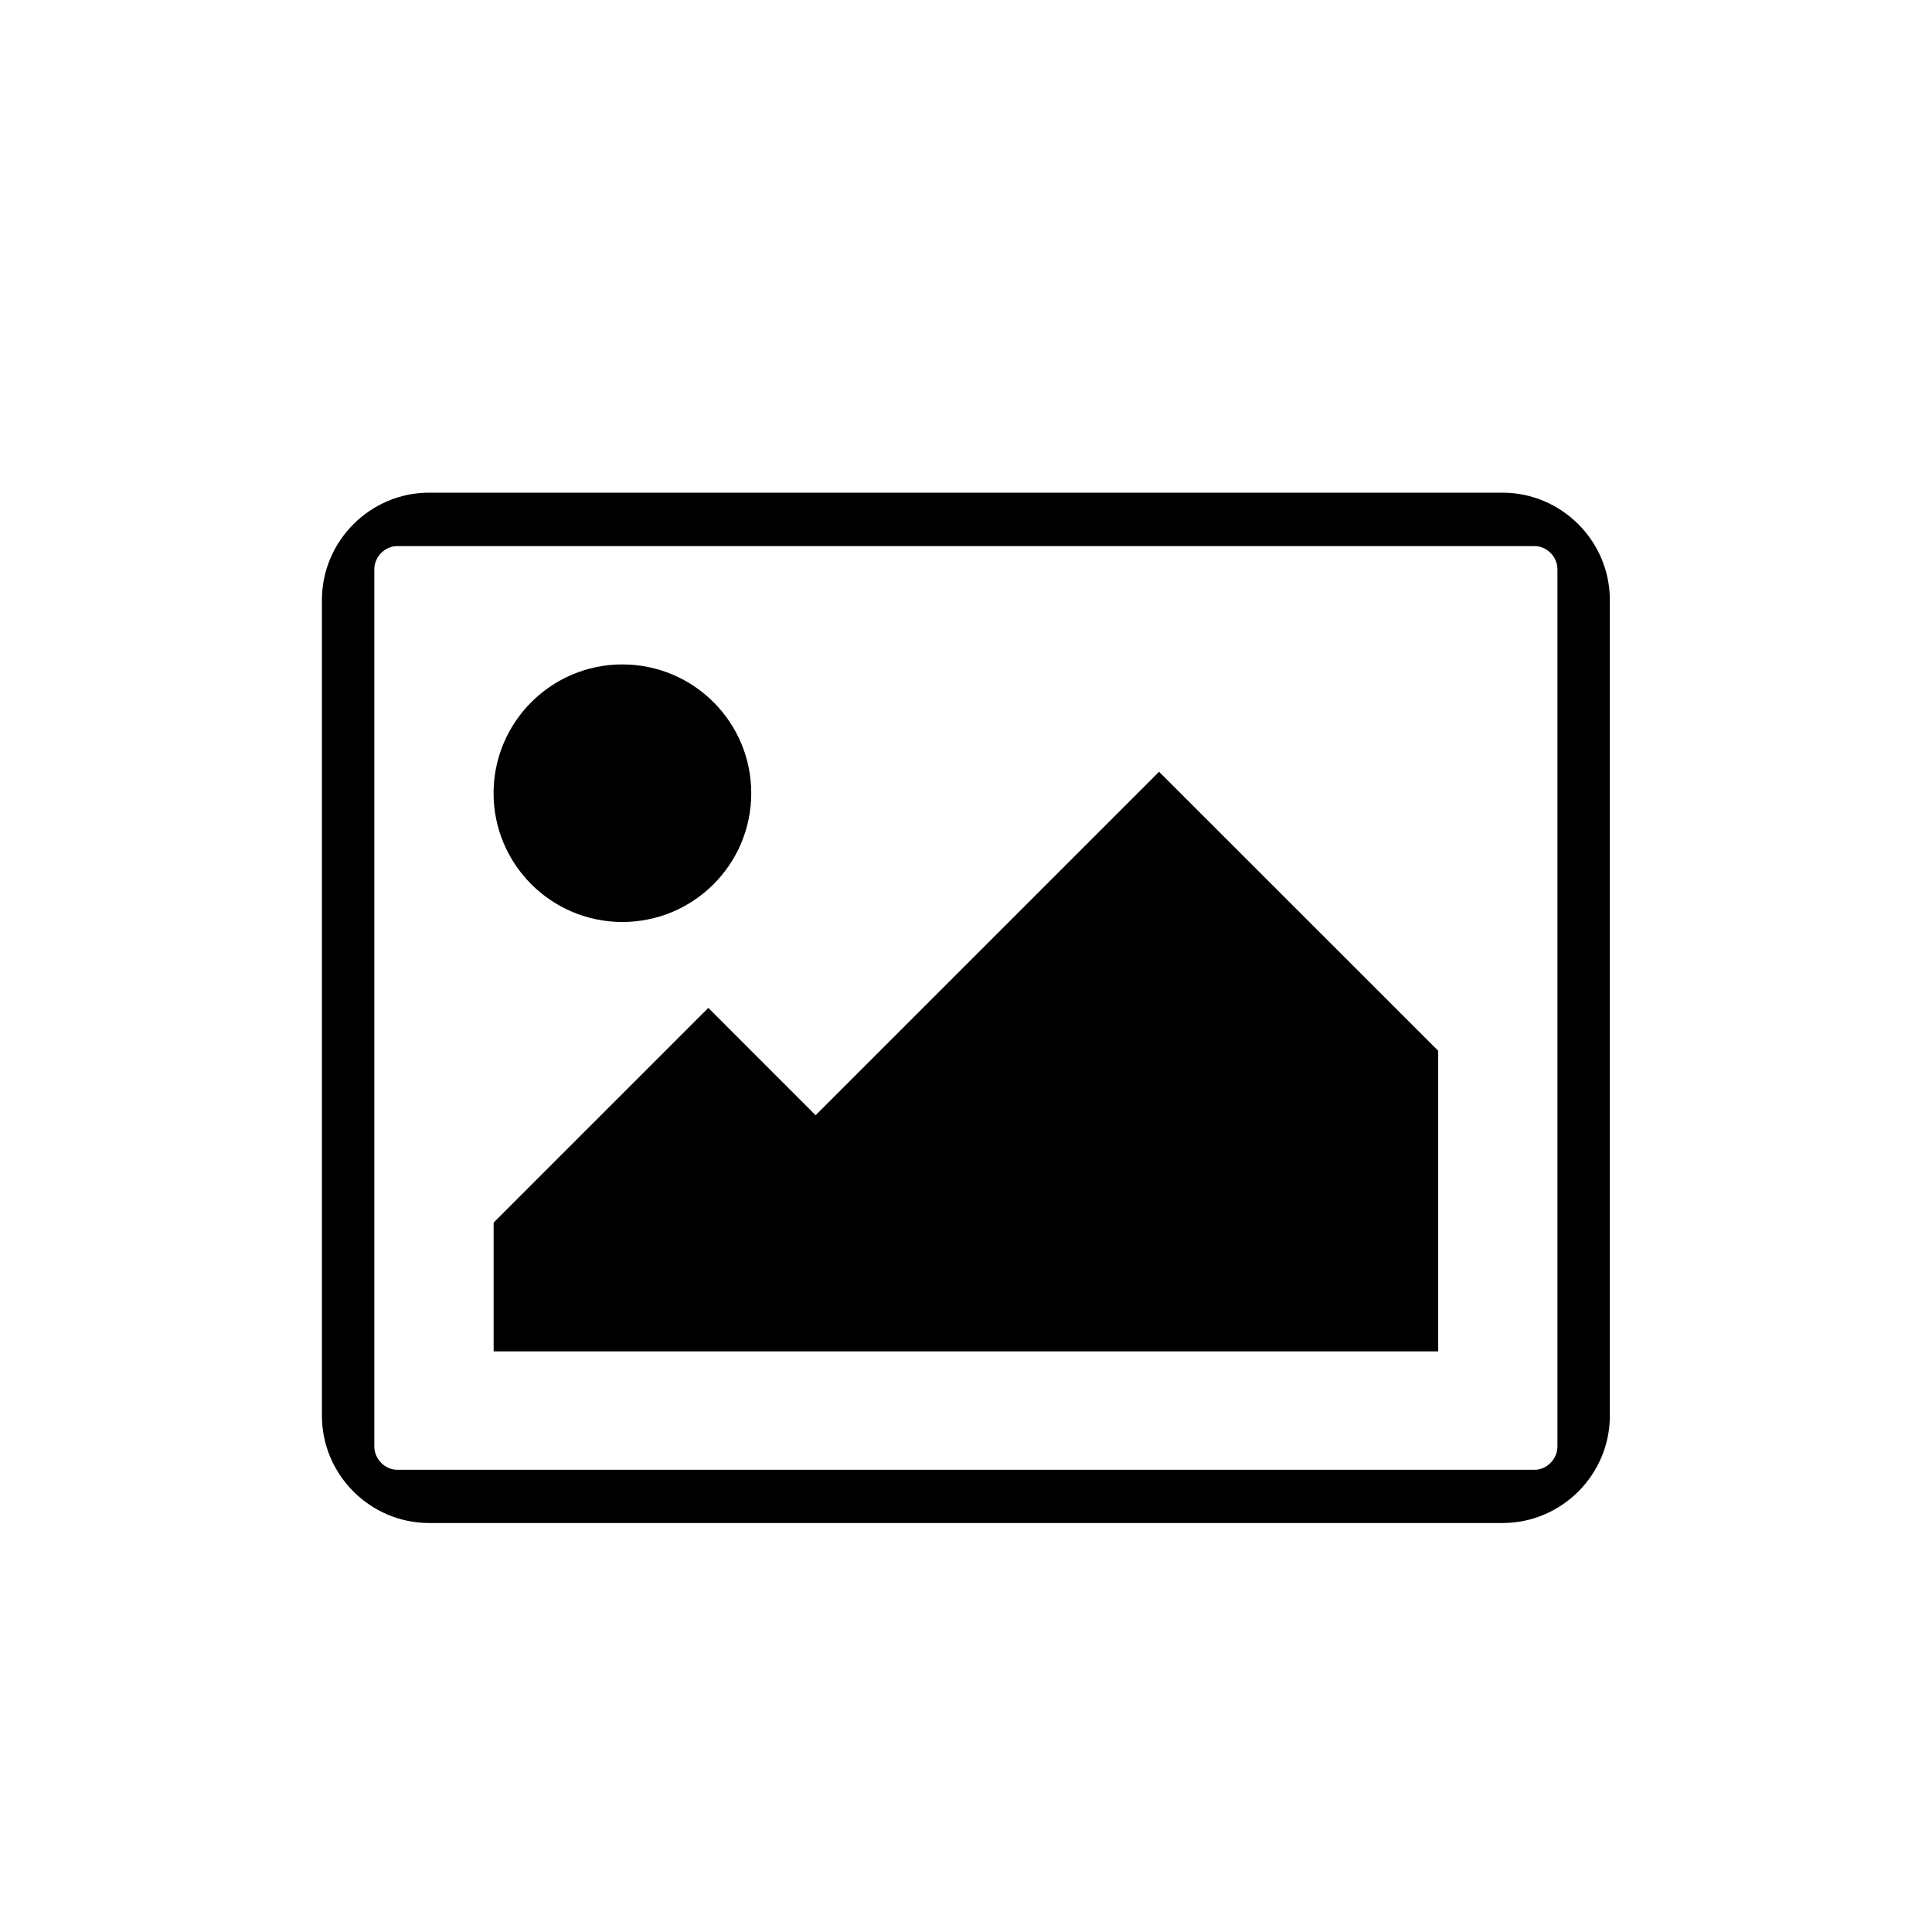 <?xml version="1.0" encoding="utf-8"?>
<!-- Generator: Adobe Illustrator 16.0.4, SVG Export Plug-In . SVG Version: 6.00 Build 0)  -->
<!DOCTYPE svg PUBLIC "-//W3C//DTD SVG 1.1//EN" "http://www.w3.org/Graphics/SVG/1.1/DTD/svg11.dtd">
<svg version="1.1" id="图层_1" xmlns="http://www.w3.org/2000/svg" xmlns:xlink="http://www.w3.org/1999/xlink" x="0px" y="0px"
	 width="32px" height="32px" viewBox="0 0 32 32" enable-background="new 0 0 32 32" xml:space="preserve">
<g class="symbol">
<path fill="currentColor" d="M12.443,13.138c0,1.178-0.955,2.133-2.135,2.133c-1.177,0-2.133-0.956-2.133-2.133s0.956-2.133,2.133-2.133
	C11.488,11.005,12.443,11.96,12.443,13.138z M23.821,17.404v4.979H8.176V20.25l3.556-3.556l1.777,1.778l5.689-5.689L23.821,17.404z
	 M25.42,9.045H6.577C6.376,9.045,6.2,9.223,6.2,9.427v14.534c0,0.203,0.176,0.383,0.377,0.383H25.42c0.2,0,0.376-0.18,0.376-0.383
	V9.427C25.796,9.223,25.62,9.045,25.42,9.045z M26.664,9.938v13.511c0,0.978-0.8,1.777-1.776,1.777H7.108
	c-0.977,0-1.776-0.8-1.776-1.777V9.938c0-0.978,0.8-1.778,1.776-1.778h17.779C25.864,8.161,26.664,8.96,26.664,9.938z"/>
</g>
</svg>
